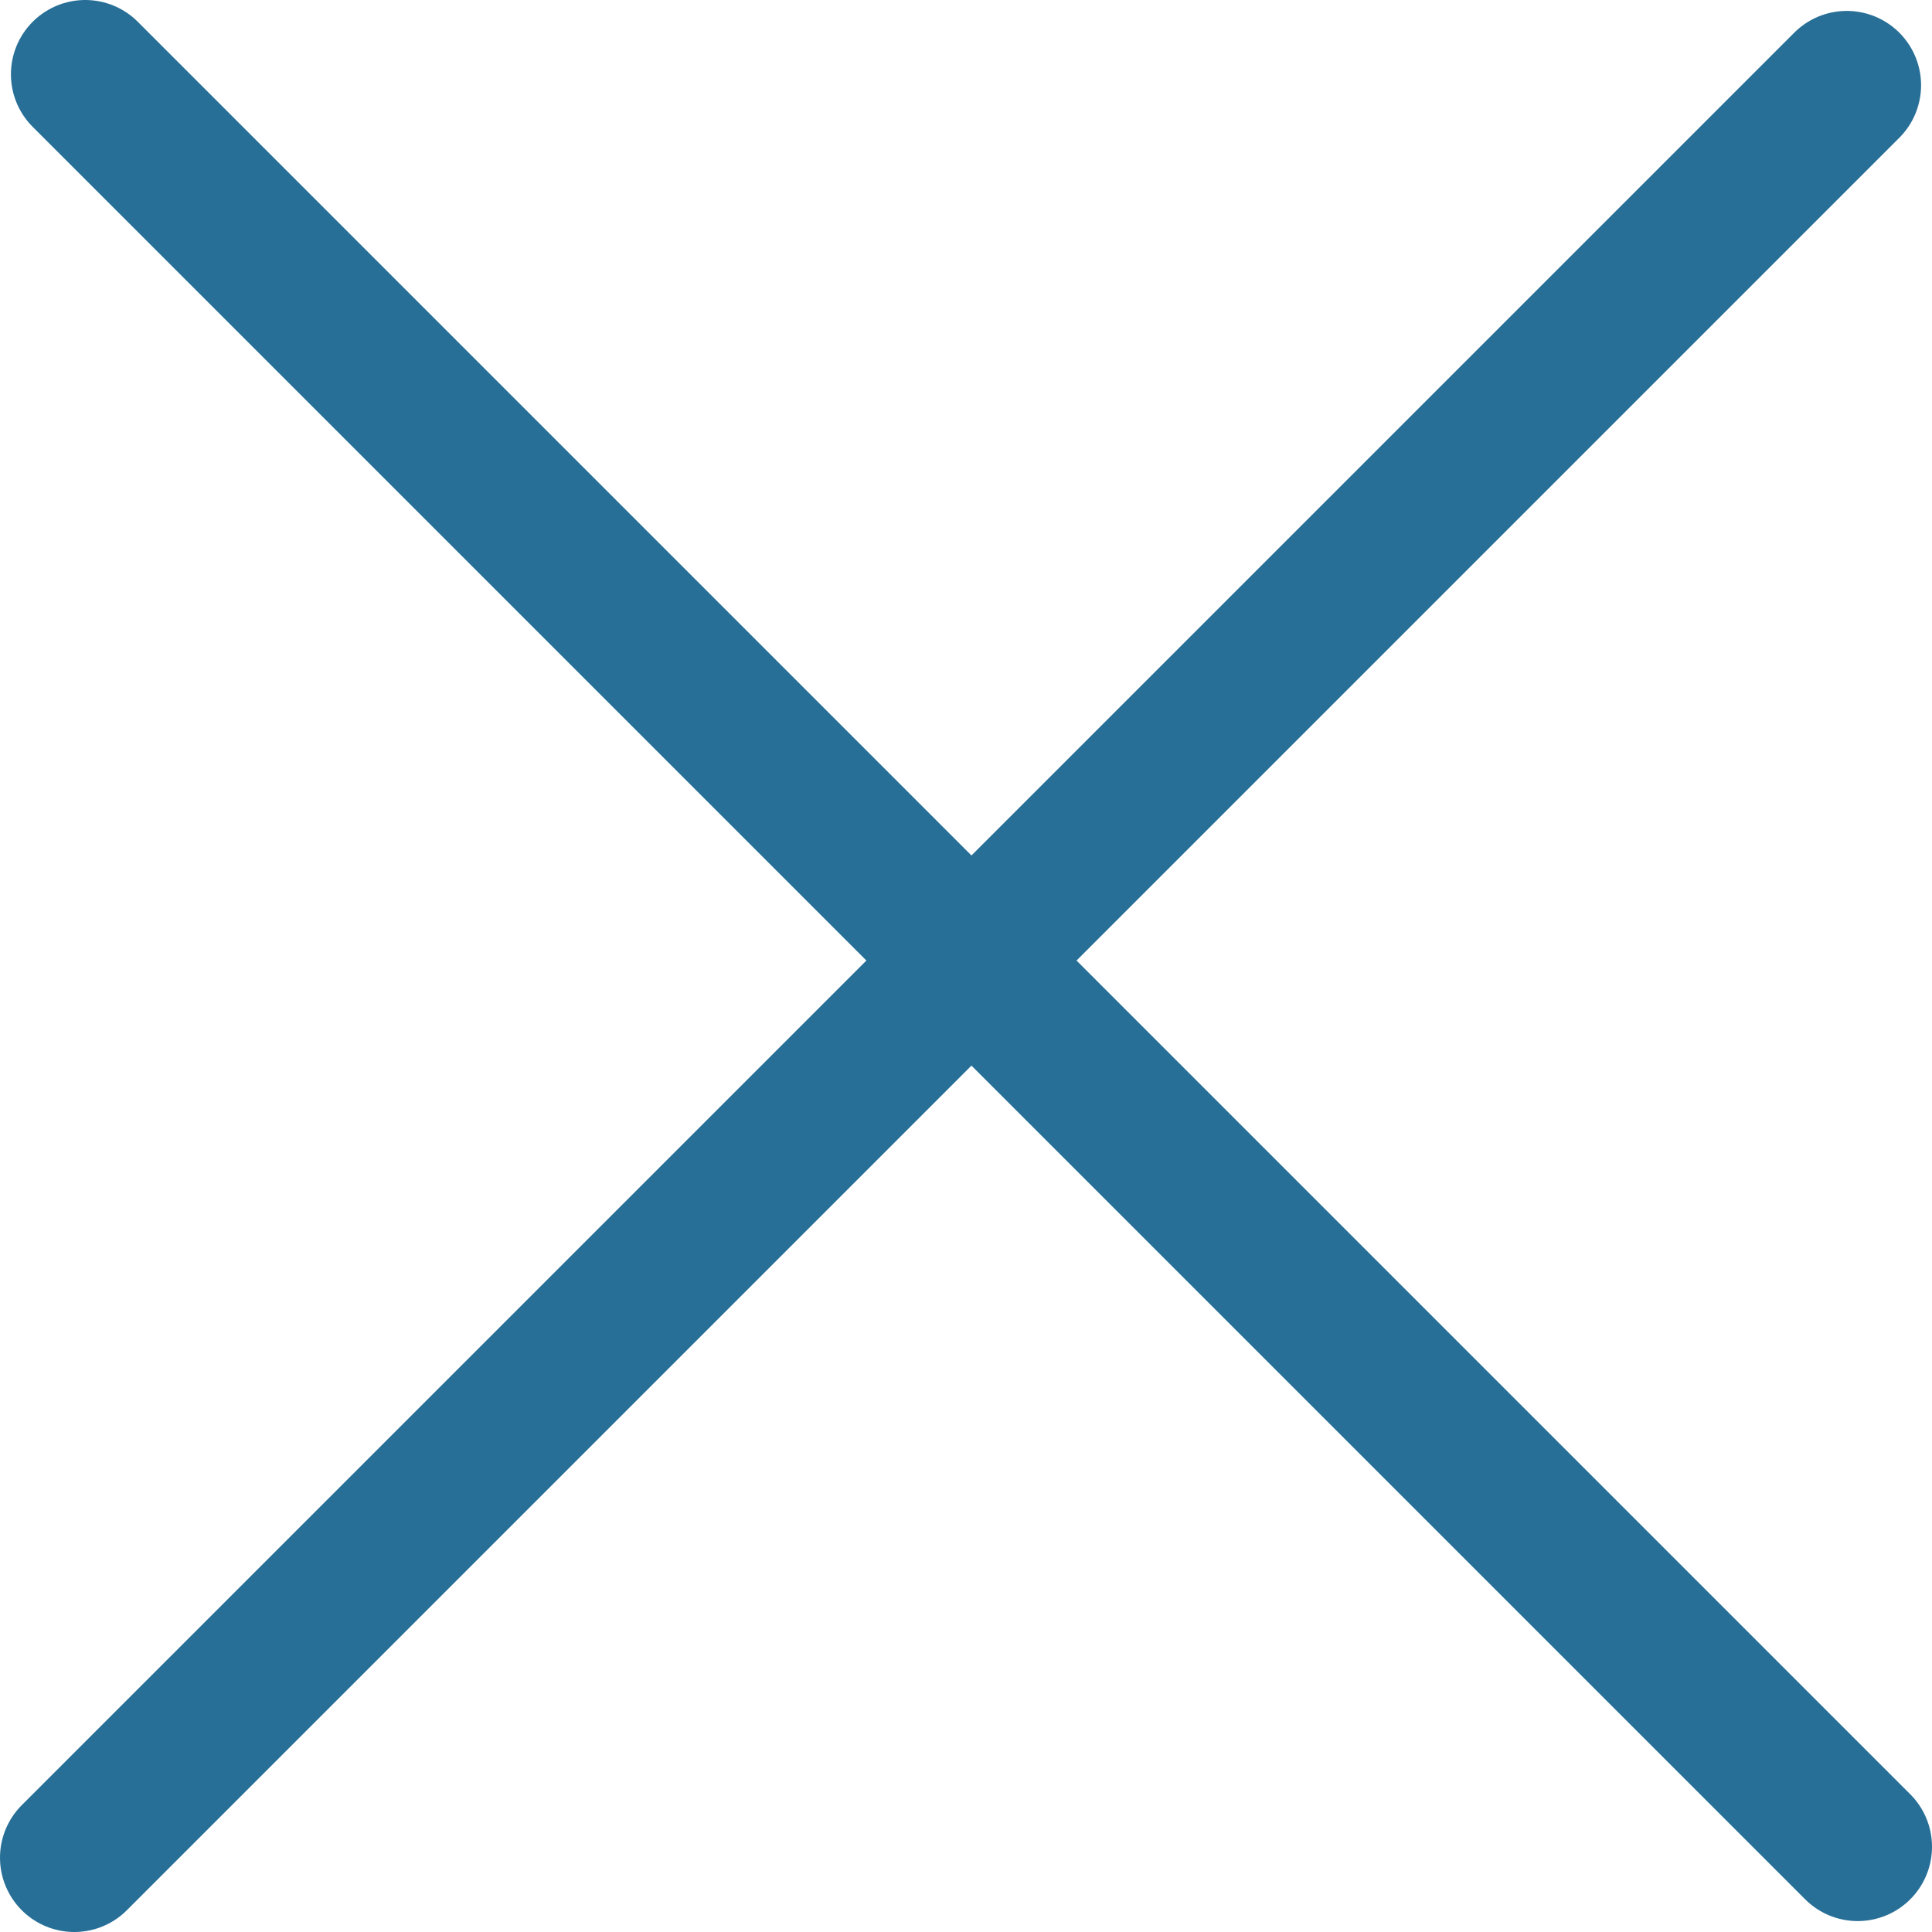 <svg width="26" height="26" viewBox="0 0 26 26" fill="none" xmlns="http://www.w3.org/2000/svg">
<path d="M24.853 1.147L1 25" stroke="#276F97" stroke-width="2" stroke-linecap="round" stroke-linejoin="round"/>
<path d="M1.147 1L25 24.853" stroke="#276F97" stroke-width="2" stroke-linecap="round" stroke-linejoin="round"/>
</svg>
